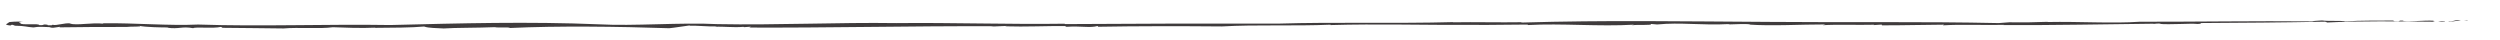 <?xml version="1.0" encoding="utf-8"?>
<!-- Generator: Adobe Illustrator 17.0.2, SVG Export Plug-In . SVG Version: 6.00 Build 0)  -->
<!DOCTYPE svg PUBLIC "-//W3C//DTD SVG 1.1//EN" "http://www.w3.org/Graphics/SVG/1.1/DTD/svg11.dtd">
<svg version="1.1" id="Layer_1" xmlns="http://www.w3.org/2000/svg" xmlns:xlink="http://www.w3.org/1999/xlink" x="0px" y="0px"
	 width="3728px" height="59.587px" viewBox="0 0 3728 59.587" enable-background="new 0 0 3728 59.587" xml:space="preserve">
<g>
	<g>
		<g>
			<g>
				<g>
					<g>
						<polygon fill="#3F3B3C" points="3680.479,30.106 3678.746,29.767 3674.253,30.703 						"/>
						<path fill="#3F3B3C" d="M3650.938,32.187c0.865,0.169,0.446,0.45,1.328,0.624l17.342-2.669
							C3661.856,28.629,3656.043,33.197,3650.938,32.187z"/>
						<path fill="#3F3B3C" d="M3645.834,31.916c-6.732-0.624-9.519,0.631-11.086,1.055
							C3637.099,31.999,3647.294,33.269,3645.834,31.916z"/>
						<path fill="#3F3B3C" d="M3053.475,32.54c0.628-0.009,1.459-0.044,2.088-0.084C3054.505,32.417,3053.83,32.457,3053.475,32.54z
							"/>
						<path fill="#3F3B3C" d="M2898.928,36.794l-1.615,1.002c28.831-1.784,61.364,0.029,91.863-0.749l-2.064,0.352
							c77.388,0.389,148.757-1.282,225.537-2.044c-1.196,0.11-1.601,0.402-2.837,0.518c3.702-0.345,7.81-0.986,11.965-0.901
							c1.081,0.222-1.162,0.466-2.496,0.565c16.211,1.652,47.625-1.049,57.759,0.226c4.56-0.176,6.573-0.866,4.033-1.389
							c60.096-0.424,124.388-0.738,185.596-2.032c2.946,0.224,3.479,0.672,2.672,1.244c52.317-2.681,107.151-1.613,160.681-1.178
							c2.054-0.706-5.459-0.747-0.189-1.479c-17.21-0.881-31.519,1.727-47.129,0.444l2.003-0.679
							c-11.356-0.438-2.3,1.714-14.086,0.837c-4.645-0.567,1.162-0.863-1-0.916c-24.139,0.279-49.314-0.334-72.044,1.318
							c-5.614-1.477-25.936-0.05-34.857-1.462c-6.246,0.582-12.512,0.433-14.886,1.411c-84.482-0.78-170.795,0.648-257.337,0.54
							c-40.501,2.855-88.998-0.549-137.069,0.407c-0.331-0.101-0.274-0.209,0.047-0.29c-15.667,0.703-38.505,1.034-57.208,0.683
							l-15.842,1.206c-112.546-2.48-227.554-0.738-341.866-1.769c-129.895-0.712-243.693-2.768-370.193,0.995
							c0.166-0.279-0.858-0.433,2.408-0.55c-36.509,0.576-69.771-0.45-104.151,0.146l0.108-0.282
							c-85.306,2.354-177.564-0.314-259.803,2.224c-100.115-0.255-213.319,0-319.285,0.729l0.247-0.569
							c-84.793,1.195-166.734-1.804-251.341-0.901c-87.002-1.29-178.922,3.244-266.67,1.523
							c-54.29-2.779-125.601,3.18-176.598,0.299c-104.77-4.342-206.405-1.547-311.147,1.055
							c-96.629-1.547-193.109,2.428-286.688-0.732c-44.342,2.026-93.312-2.505-142.653-1.921l1.763,0.701
							c-17.714-2.127-39.468,2.977-50.52-0.184l1.865-0.143c-9.377-1.608-21.781,3.779-27.479,1.872l-1.517,0.791
							c-11.357,0.229-1.344-0.898-10.103-1.215c-3.297,0.099-1.253,1.444-8.131,0.989c-1.493-3.244-27.807,0.703-28.591-2.94
							c6.209,0-9.732-1.413,4.212-2.175c-3.972-0.374-23-0.193-21.291,1.354c-1.625,1.642-9.056,3.072,2.506,4.342l2.324-1.195
							c3.895,1.195,2.962,0.598,4.354,1.494c15.109,0.158,17.129,1.896,27.966,2.617c-0.108-0.035-0.213-0.068-0.047-0.13
							c7.404-1.433,17.646-0.582,23.51-0.378l2.351,0.666c3.56,1.393,17.187-2.721,12.593-0.332
							c30.719-0.593,65.934-0.564,100.257-0.593c4.807-0.907,26.273,0.084,18.778-1.666c8.593,1.994,34.134,2.498,43.619,2.422
							c-0.355,0.189-0.76,0.4-2.243,0.325c18.396,2.588,21.805-2.395,39.049,0.77c2.696-2.235,31.32,0.714,41.076-1.914
							c2.128,0.497,2.837,0.945,2.064,1.343c31.04,0.05,65.329,0.857,91.596,0.958c22.44-1.958,54.341,0.888,73.639-1.819
							c15.991,0.573,41.859,1.703,64.184,0.617l-2.169,0.329c25.186-0.158,56.648-0.299,73.926-2.002
							c7.445,2.593,18.332,2.076,29.219,2.902c16.815-1.2,50.76-0.846,76.415-1.938c3.932,1.195,21.169-0.508,22.49,1.23
							c71.886-3.353,160.772-2.18,237.532,0.354l-1.111,0.123c9.961-0.954,21.44-3.061,31.577-4.291
							c0.996,0.151,0.882,0.439-1.246,0.43c14.022-0.323,27.131,1.384,41.136,1.066c-0.115,0.288-0.115,0.288-2.385,0.562
							c13.14-0.773,27.159,1.389,42.67,0.044l0.868,0.459l9.864-0.644c-0.24,0.573-0.622,1.437-5.891,1.25
							c120.366,0.561,244.612-2.419,368.19-1.988l-4.533,0.545l23.963-0.976c-0.132,0.292-1.27,0.431-2.415,0.561
							c30.523,0.976,62.198-0.646,91.944-0.402c-0.139,0.279-4.641,0.835-0.476,1.151c22.017-1.569,35.37,2.035,46.396-1.217
							c1.024,0.151,1.723,0.883-0.52,1.145c61.265-1.079,124.172-1.018,185.894-0.49c51.402-2.944,108.857-0.279,162.248-2.615
							l-0.263,0.584c69.126-2.058,142.457,0.141,214.106-0.27c29.753,0.235,49.851-0.459,79.746-0.494l0.75,0.729
							c50.324-2.786,105.776,2.503,158.276-0.562l-3.621,0.995c8.141-1.54,31.759,0.543,28.652-2.096l9.269,0.8
							c35.667-3.489,64.917,1.608,108.627-0.655l-2.871,0.626c11.62-0.488,25.169-0.872,33.779-0.297
							c-1.344,0.091-0.716,0.275-3.479,0.44c36.401,2.48,76.912-0.259,115.316-0.165l-4.354,1.166
							c18.565-1.369,52.615-0.094,77.017-0.721l-1.483,0.547l12.346-0.773l0.321,1.107
							C2838.052,37.877,2867.936,36.923,2898.928,36.794z"/>
						<path fill="#3F3B3C" d="M3219.281,35.537c-0.091-0.009-0.233-0.009-0.338-0.035
							C3217.994,35.599,3218.456,35.588,3219.281,35.537z"/>
						<path fill="#3F3B3C" d="M54.045,41.208c-1.463-0.066-2.672-0.134-3.895-0.224C50.448,41.208,52.799,41.162,54.045,41.208z"/>
					</g>
				</g>
			</g>
		</g>
	</g>
</g>
</svg>
